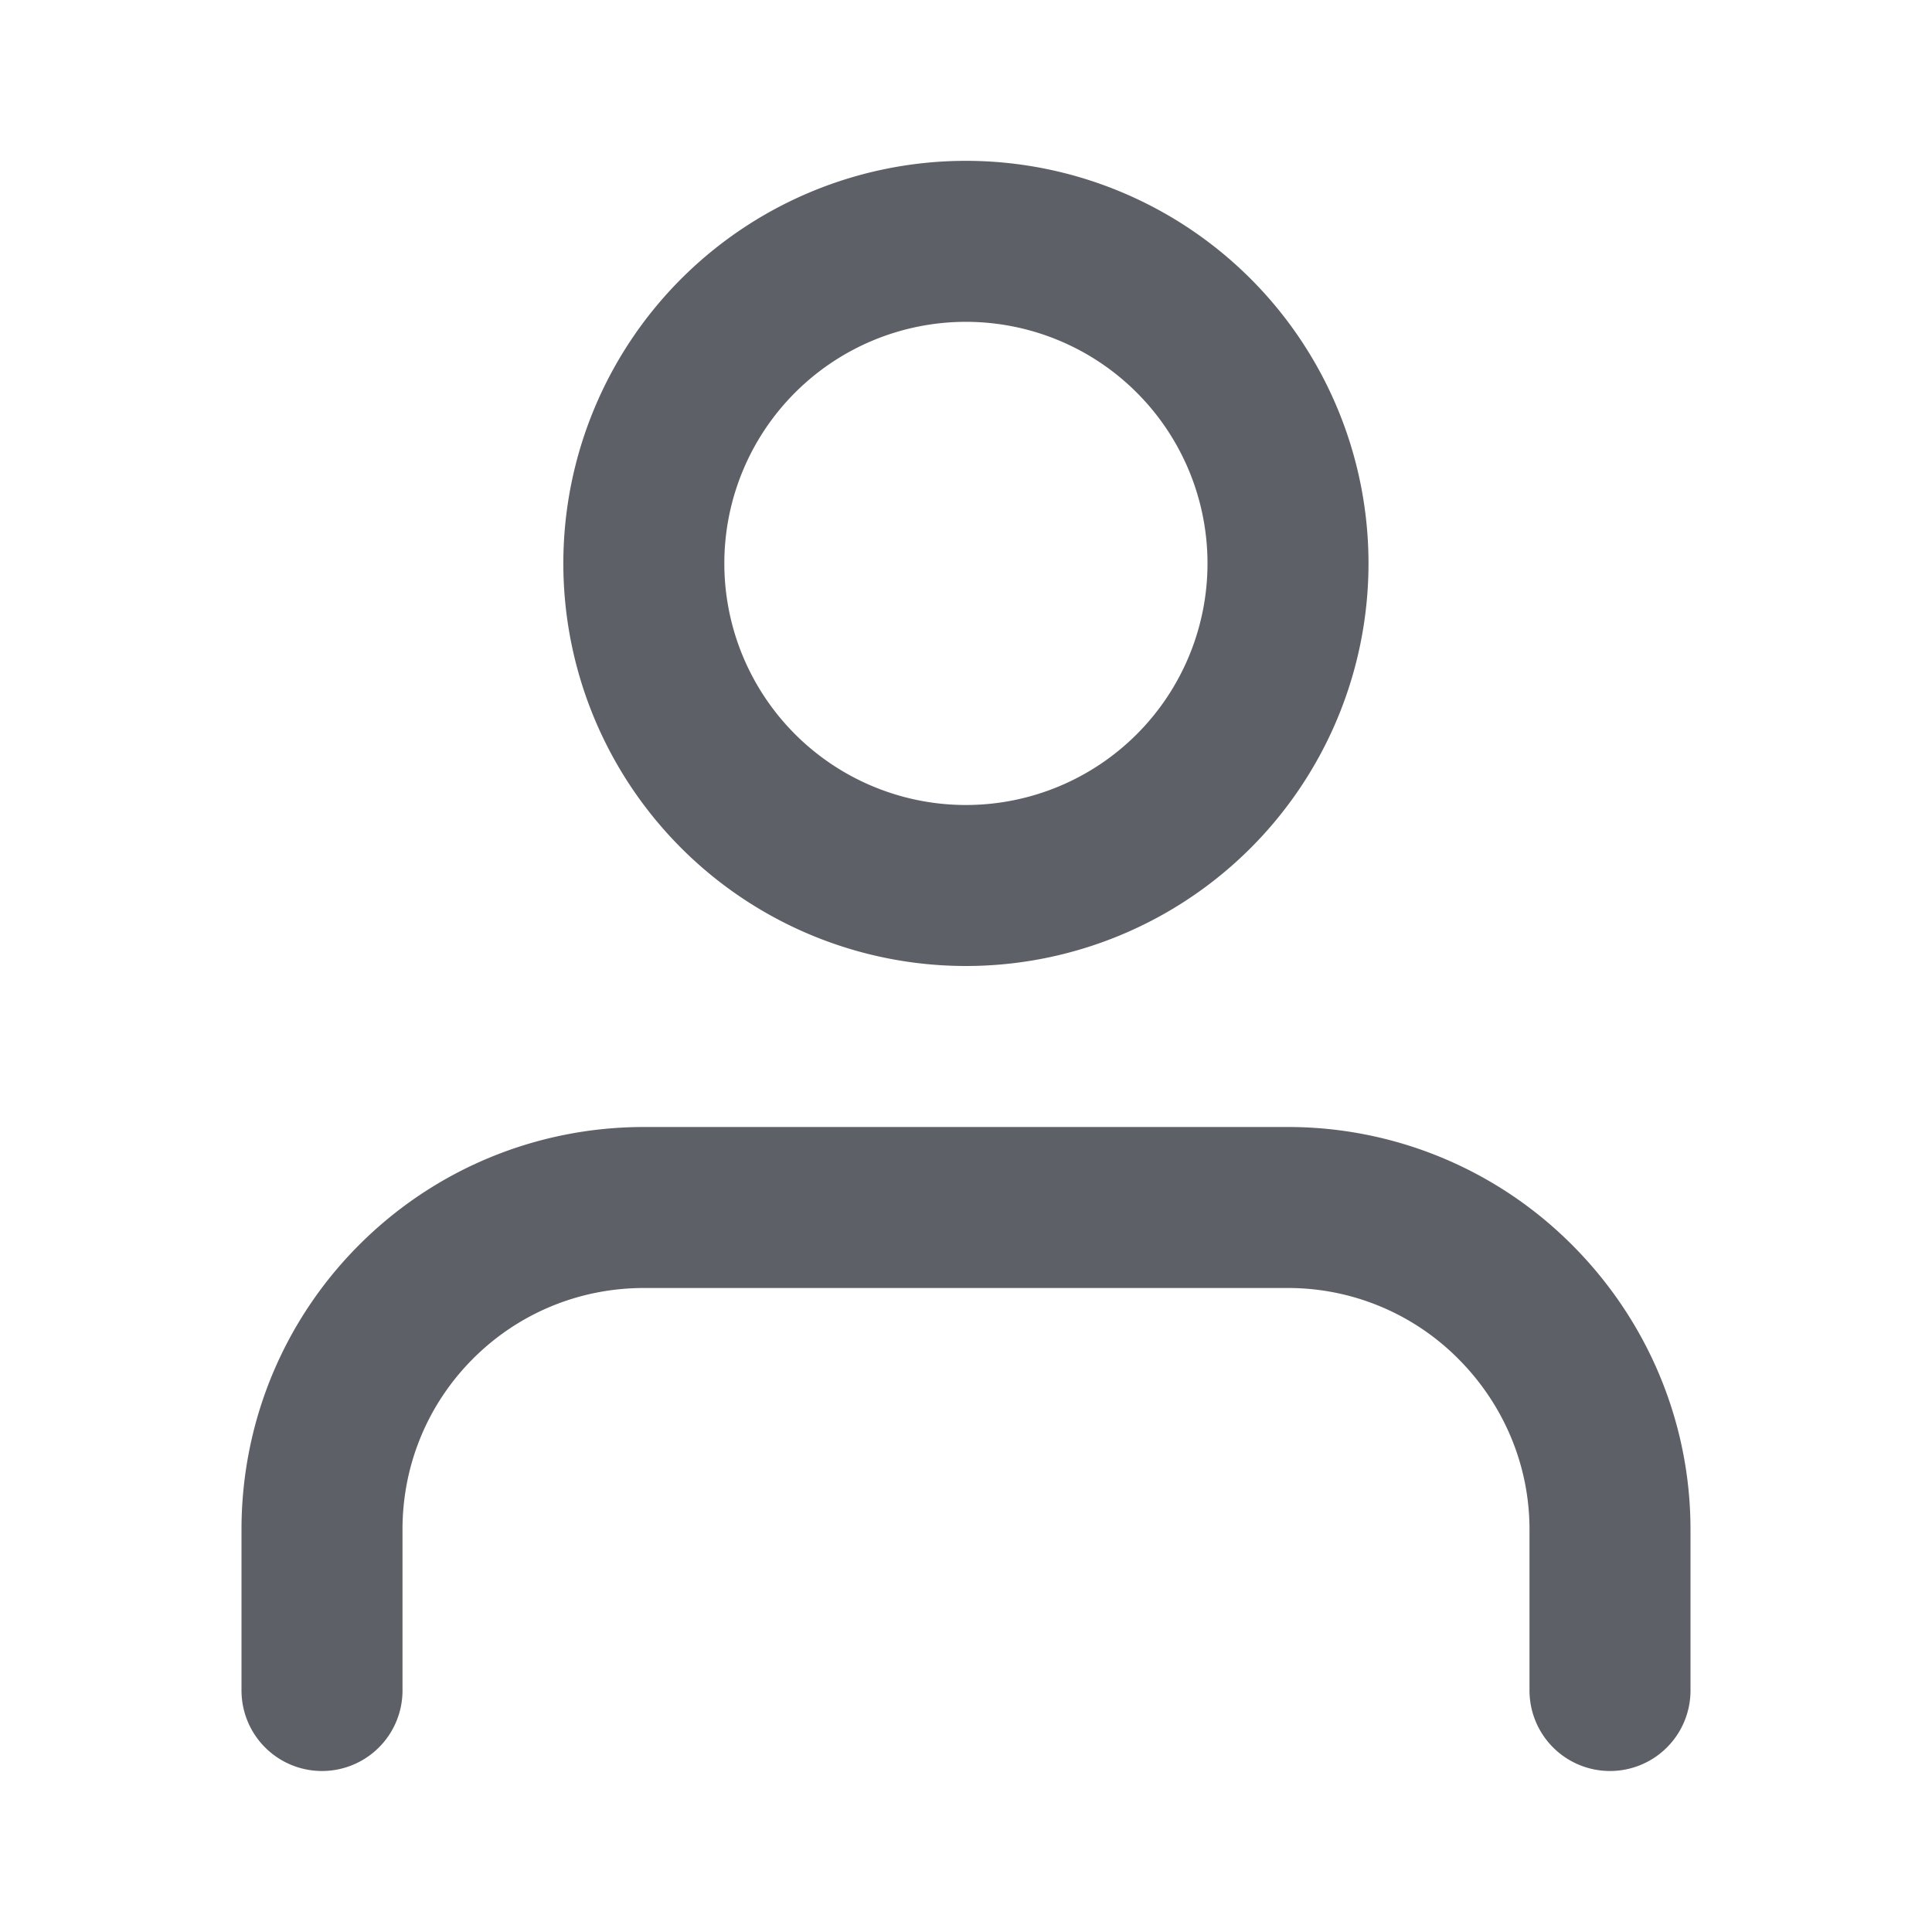 <svg width="24" height="24" fill="none" xmlns="http://www.w3.org/2000/svg"><defs><clipPath id="a"><rect rx="0" width="23" height="23" transform="translate(.5 .5)" fill="#fff" fill-opacity="0"/></clipPath></defs><g clip-path="url(#a)" stroke="#5D6066" stroke-width="2" stroke-linejoin="round"><path d="M20 21v-2c0-1.07-.43-2.08-1.18-2.83A3.98 3.98 0 0016 15H8c-1.07 0-2.08.42-2.83 1.17S4 17.93 4 19v2" stroke-linecap="round"/><path d="M12 11a3.999 3.999 0 11-.002-8.002A3.999 3.999 0 0112 11z"/></g></svg>